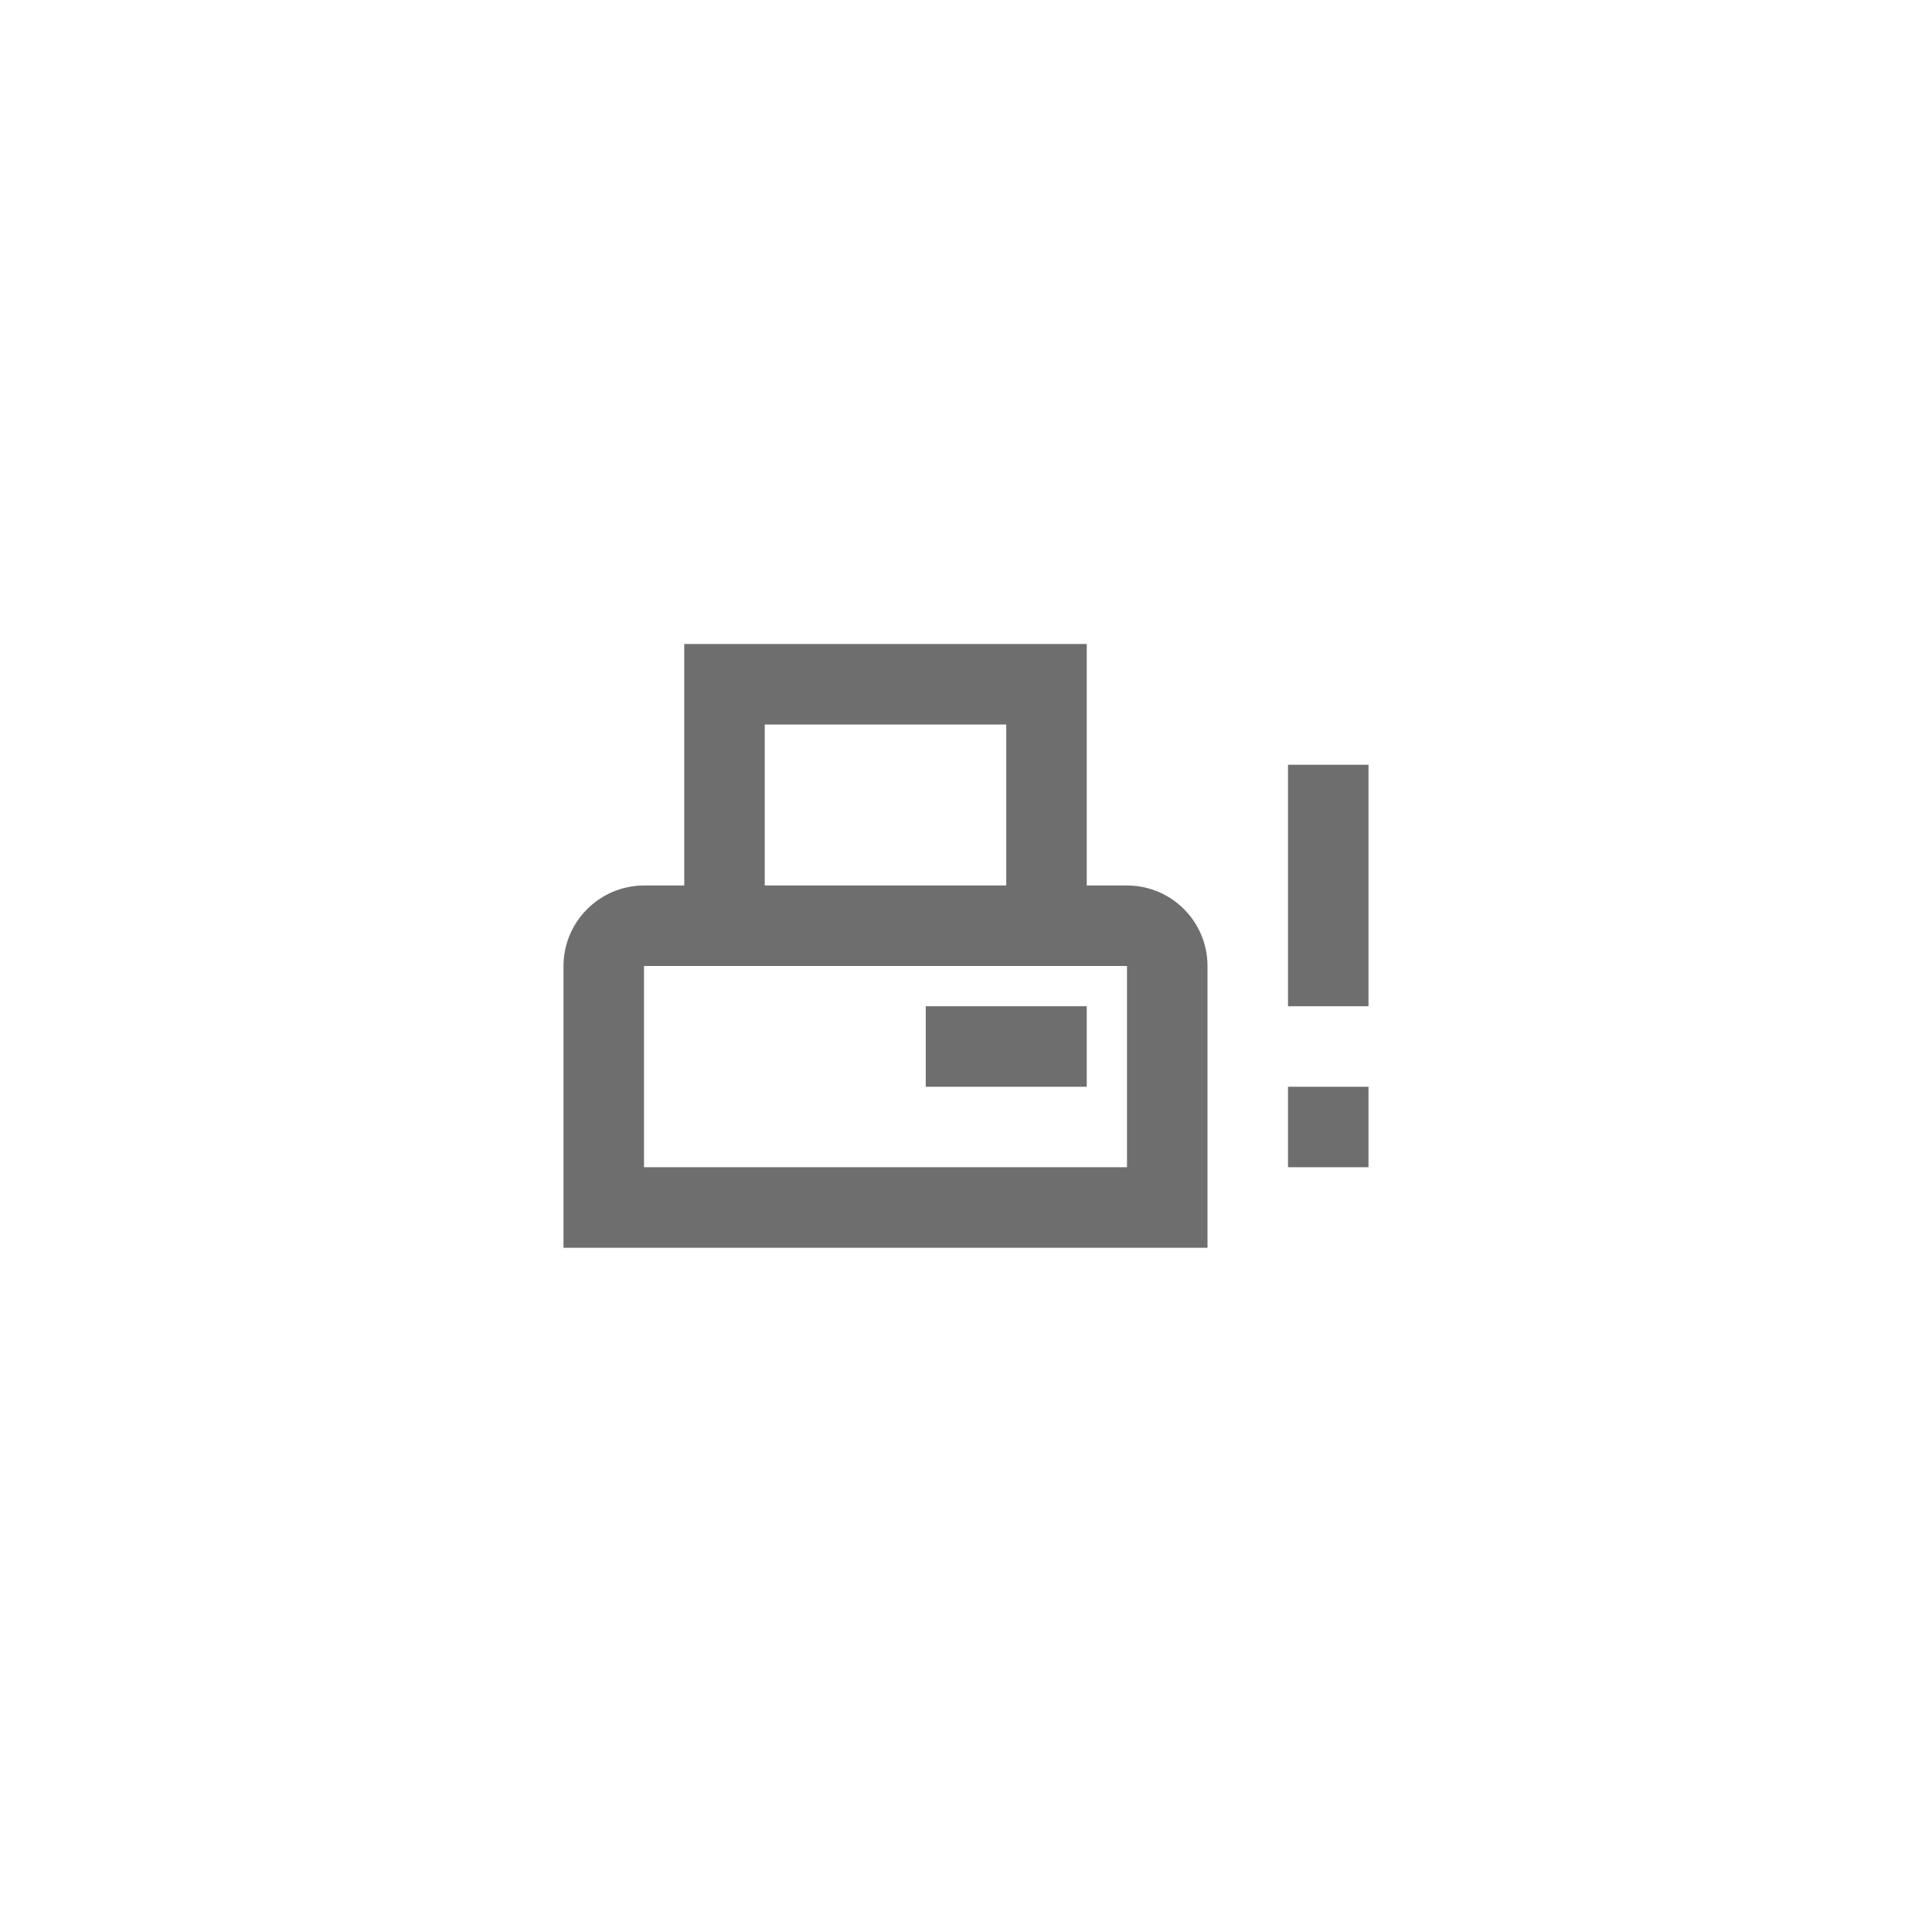 <svg xmlns="http://www.w3.org/2000/svg" viewBox="0 0 24 24" fill="#6e6e6e"><path transform="scale(0.5) translate(12 12)" d="M15 15H11V13H15V15M18 12V19H2V12C2 10.9 2.9 10 4 10H5V4H15V10H16C17.11 10 18 10.9 18 12M7 10H13V6H7V10M16 12H4V17H16V12M20 17H22V15H20V17M20 7V13H22V7H20Z"/></svg>